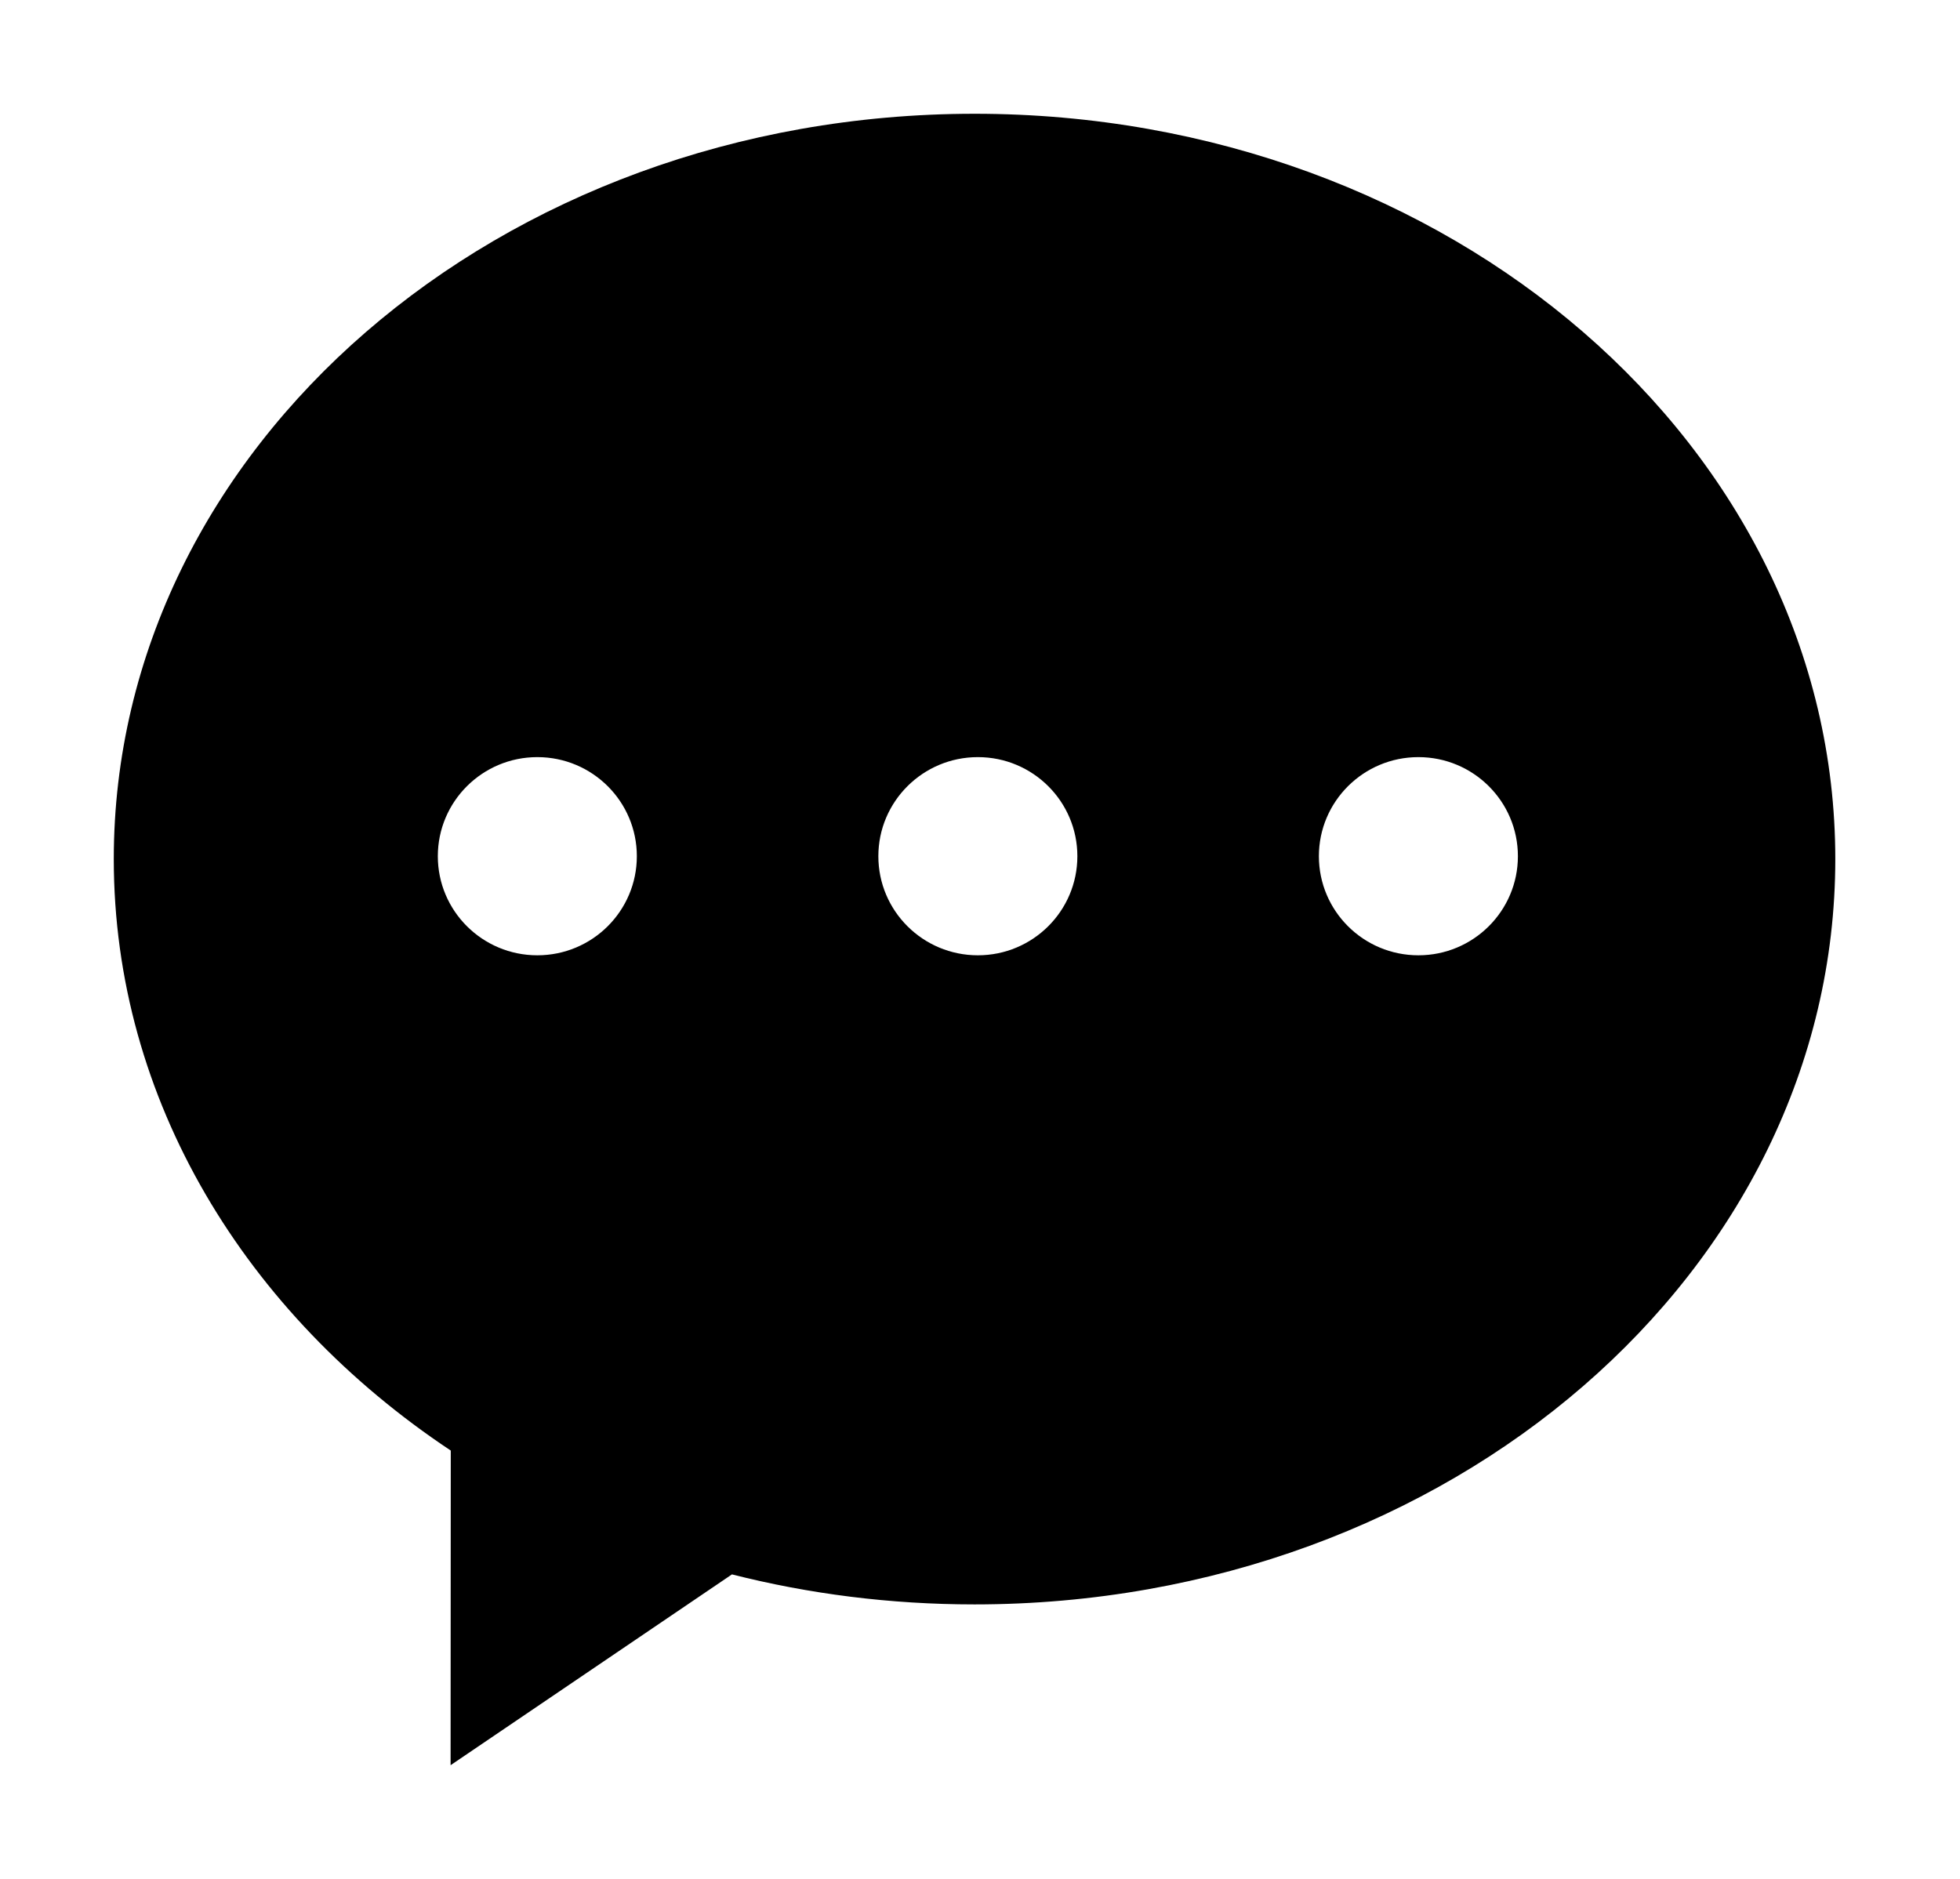 <?xml version="1.0" standalone="no"?><!DOCTYPE svg PUBLIC "-//W3C//DTD SVG 1.1//EN" "http://www.w3.org/Graphics/SVG/1.1/DTD/svg11.dtd"><svg t="1490940738401" class="icon" style="" viewBox="0 0 1068 1024" version="1.1" xmlns="http://www.w3.org/2000/svg" p-id="3281" xmlns:xlink="http://www.w3.org/1999/xlink" width="93.867" height="90"><defs><style type="text/css"></style></defs><path d="M238.57 466.608c0-29.822 24.278-54 54.221-54 29.946 0 54.221 24.178 54.221 54 0 29.822-24.278 54-54.221 54-29.946 0-54.221-24.178-54.221-54M772.882 412.608c29.946 0 54.221 24.178 54.221 54s-24.278 54-54.221 54c-29.946 0-54.221-24.178-54.221-54 0-29.822 24.278-54 54.221-54M478.612 466.608c0-29.822 24.277-54 54.221-54 29.946 0 54.221 24.178 54.221 54 0 29.822-24.278 54-54.221 54-29.946 0-54.221-24.178-54.221-54M531.027 62c-259.029 0-469.027 181.847-469.027 406.175 0 131.331 71.98 248.089 183.624 322.337l-0.096 171.468 153.313-103.986c41.924 10.649 86.283 16.361 132.184 16.361 259.029 0 469.027-181.847 469.027-406.18 0-224.33-209.997-406.175-469.027-406.175z" p-id="3282"></path></svg>